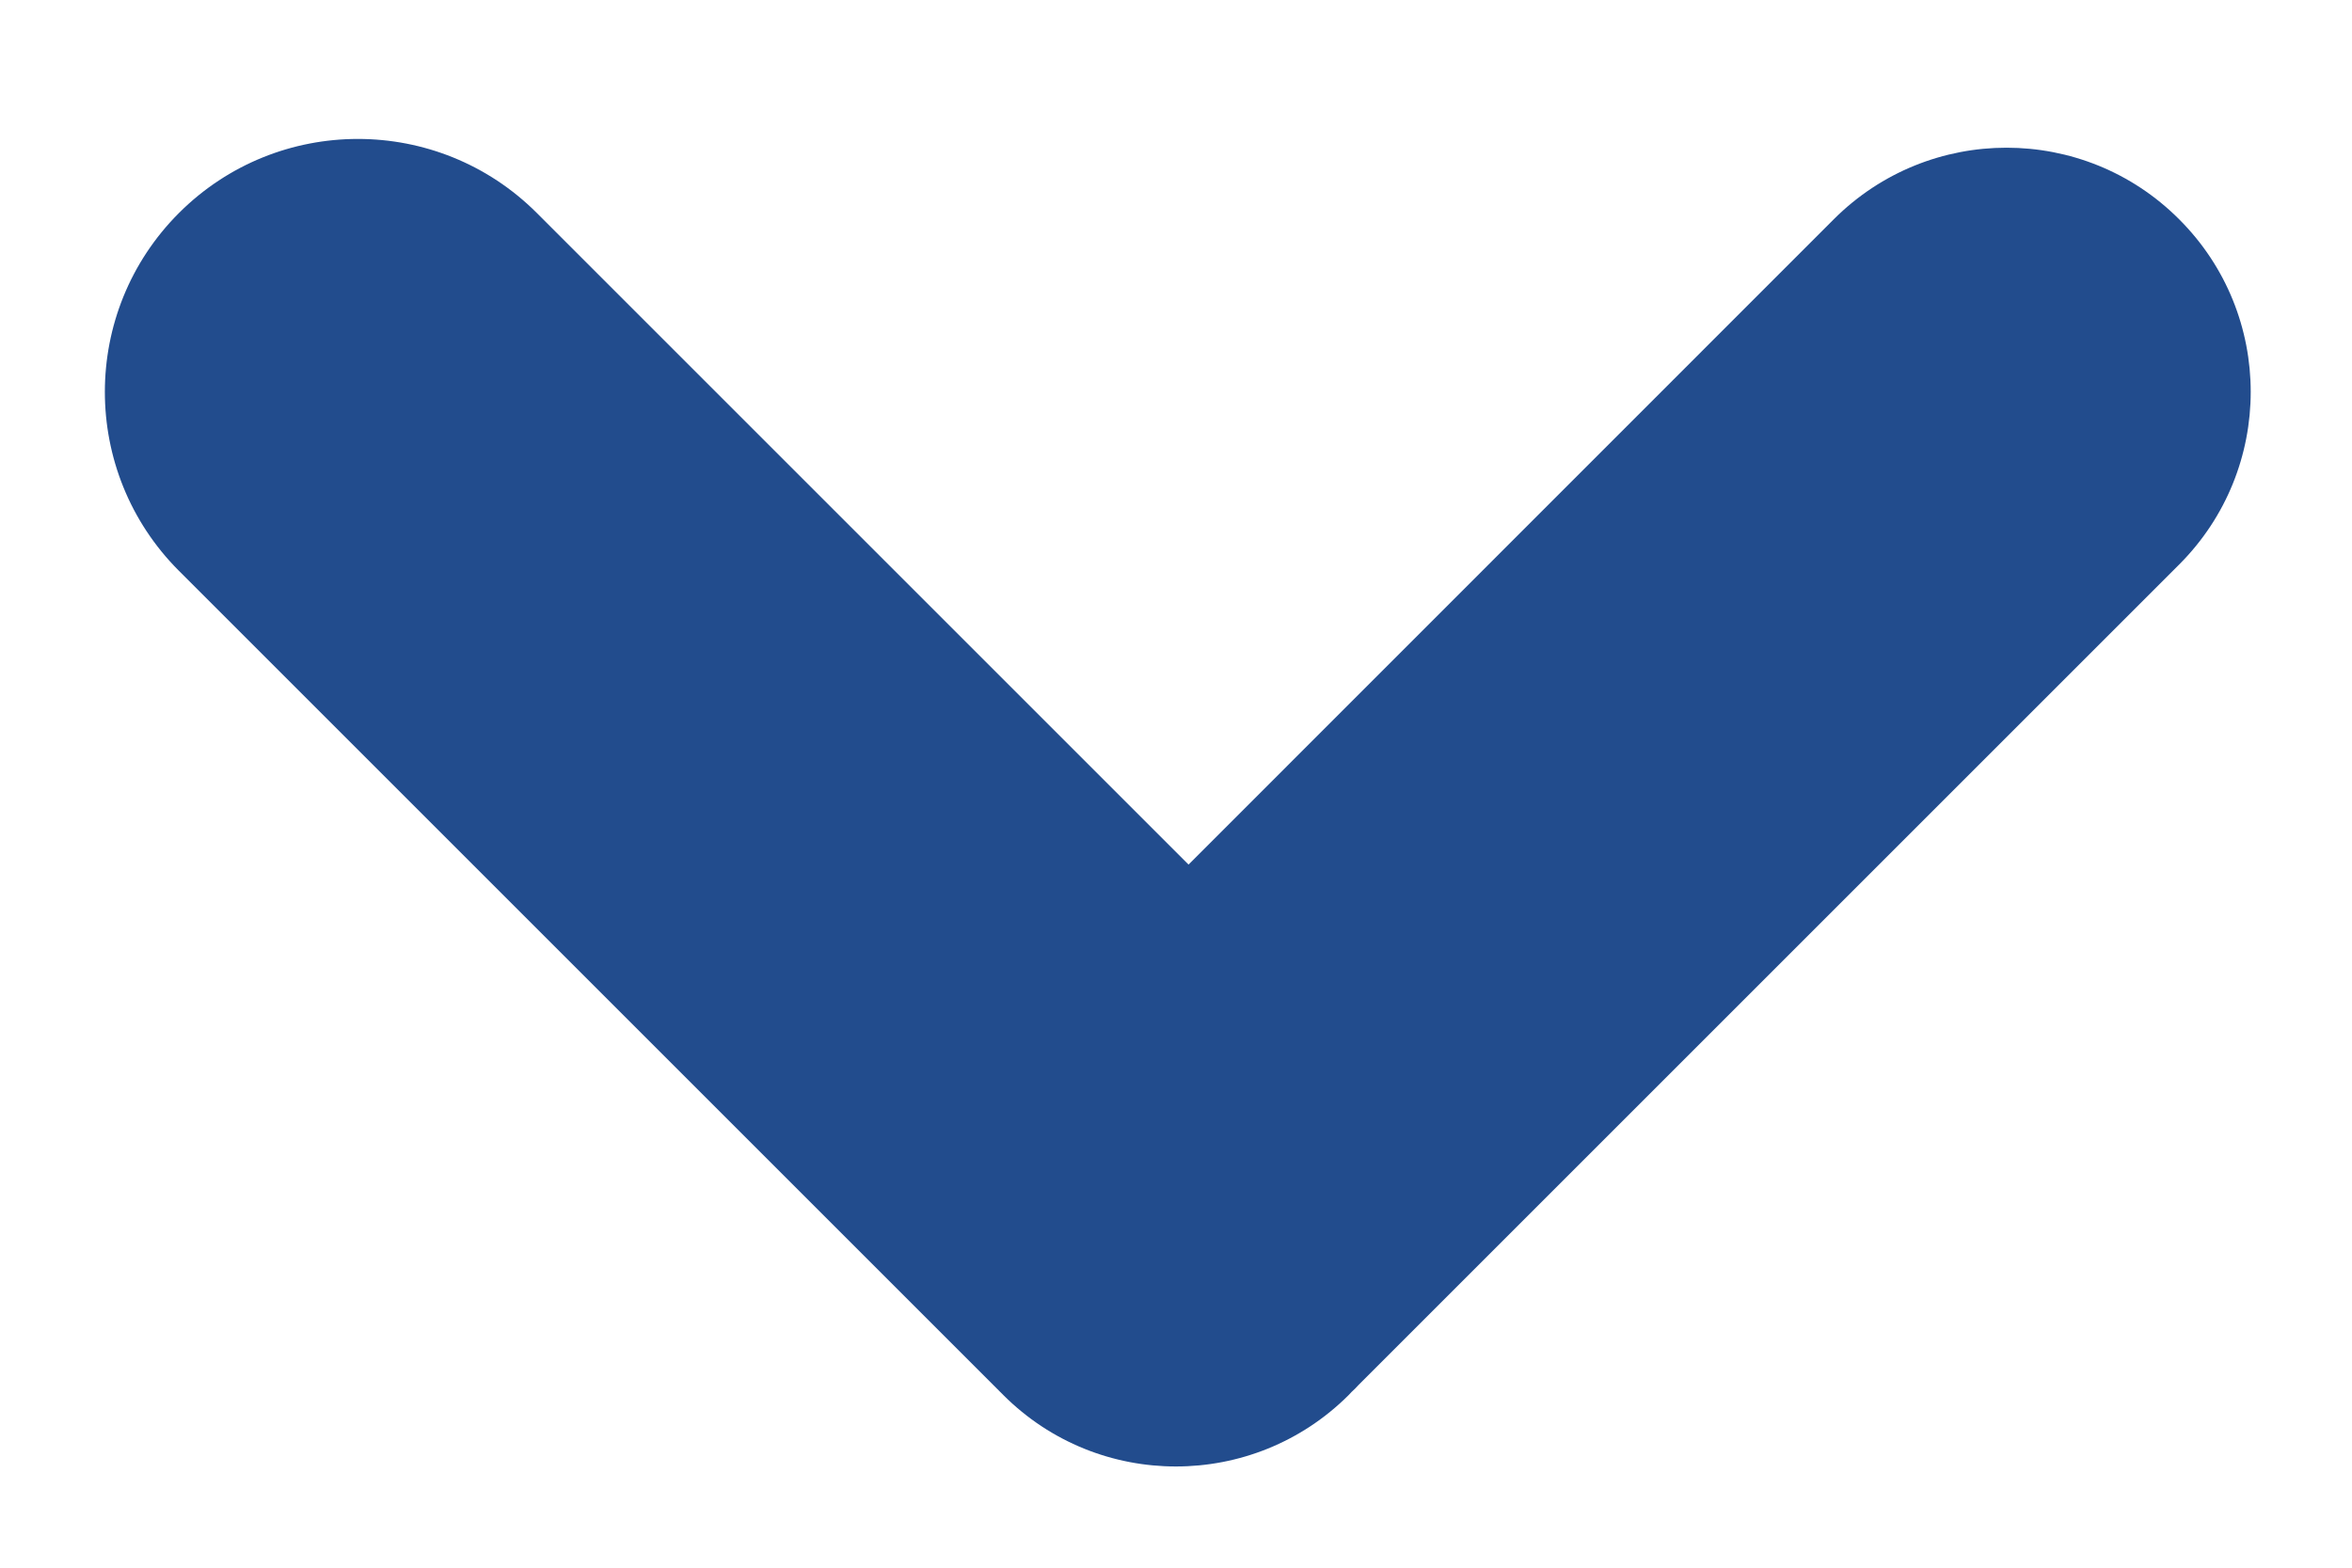 <svg width="12" height="8" viewBox="0 0 12 8" fill="none" xmlns="http://www.w3.org/2000/svg">
<path fill-rule="evenodd" clip-rule="evenodd" d="M11.118 1.119C10.632 0.632 9.843 0.632 9.356 1.119L6.064 4.412L2.739 1.087C2.235 0.583 1.417 0.583 0.913 1.087C0.409 1.591 0.409 2.409 0.913 2.913L5.087 7.087C5.091 7.09 5.094 7.094 5.098 7.098C5.105 7.105 5.112 7.112 5.119 7.119C5.605 7.605 6.394 7.605 6.881 7.119L6.896 7.103C6.902 7.098 6.907 7.092 6.913 7.087C6.918 7.081 6.924 7.076 6.929 7.07L11.118 2.881C11.605 2.394 11.605 1.605 11.118 1.119Z" fill="#224C8D"/>
</svg>
